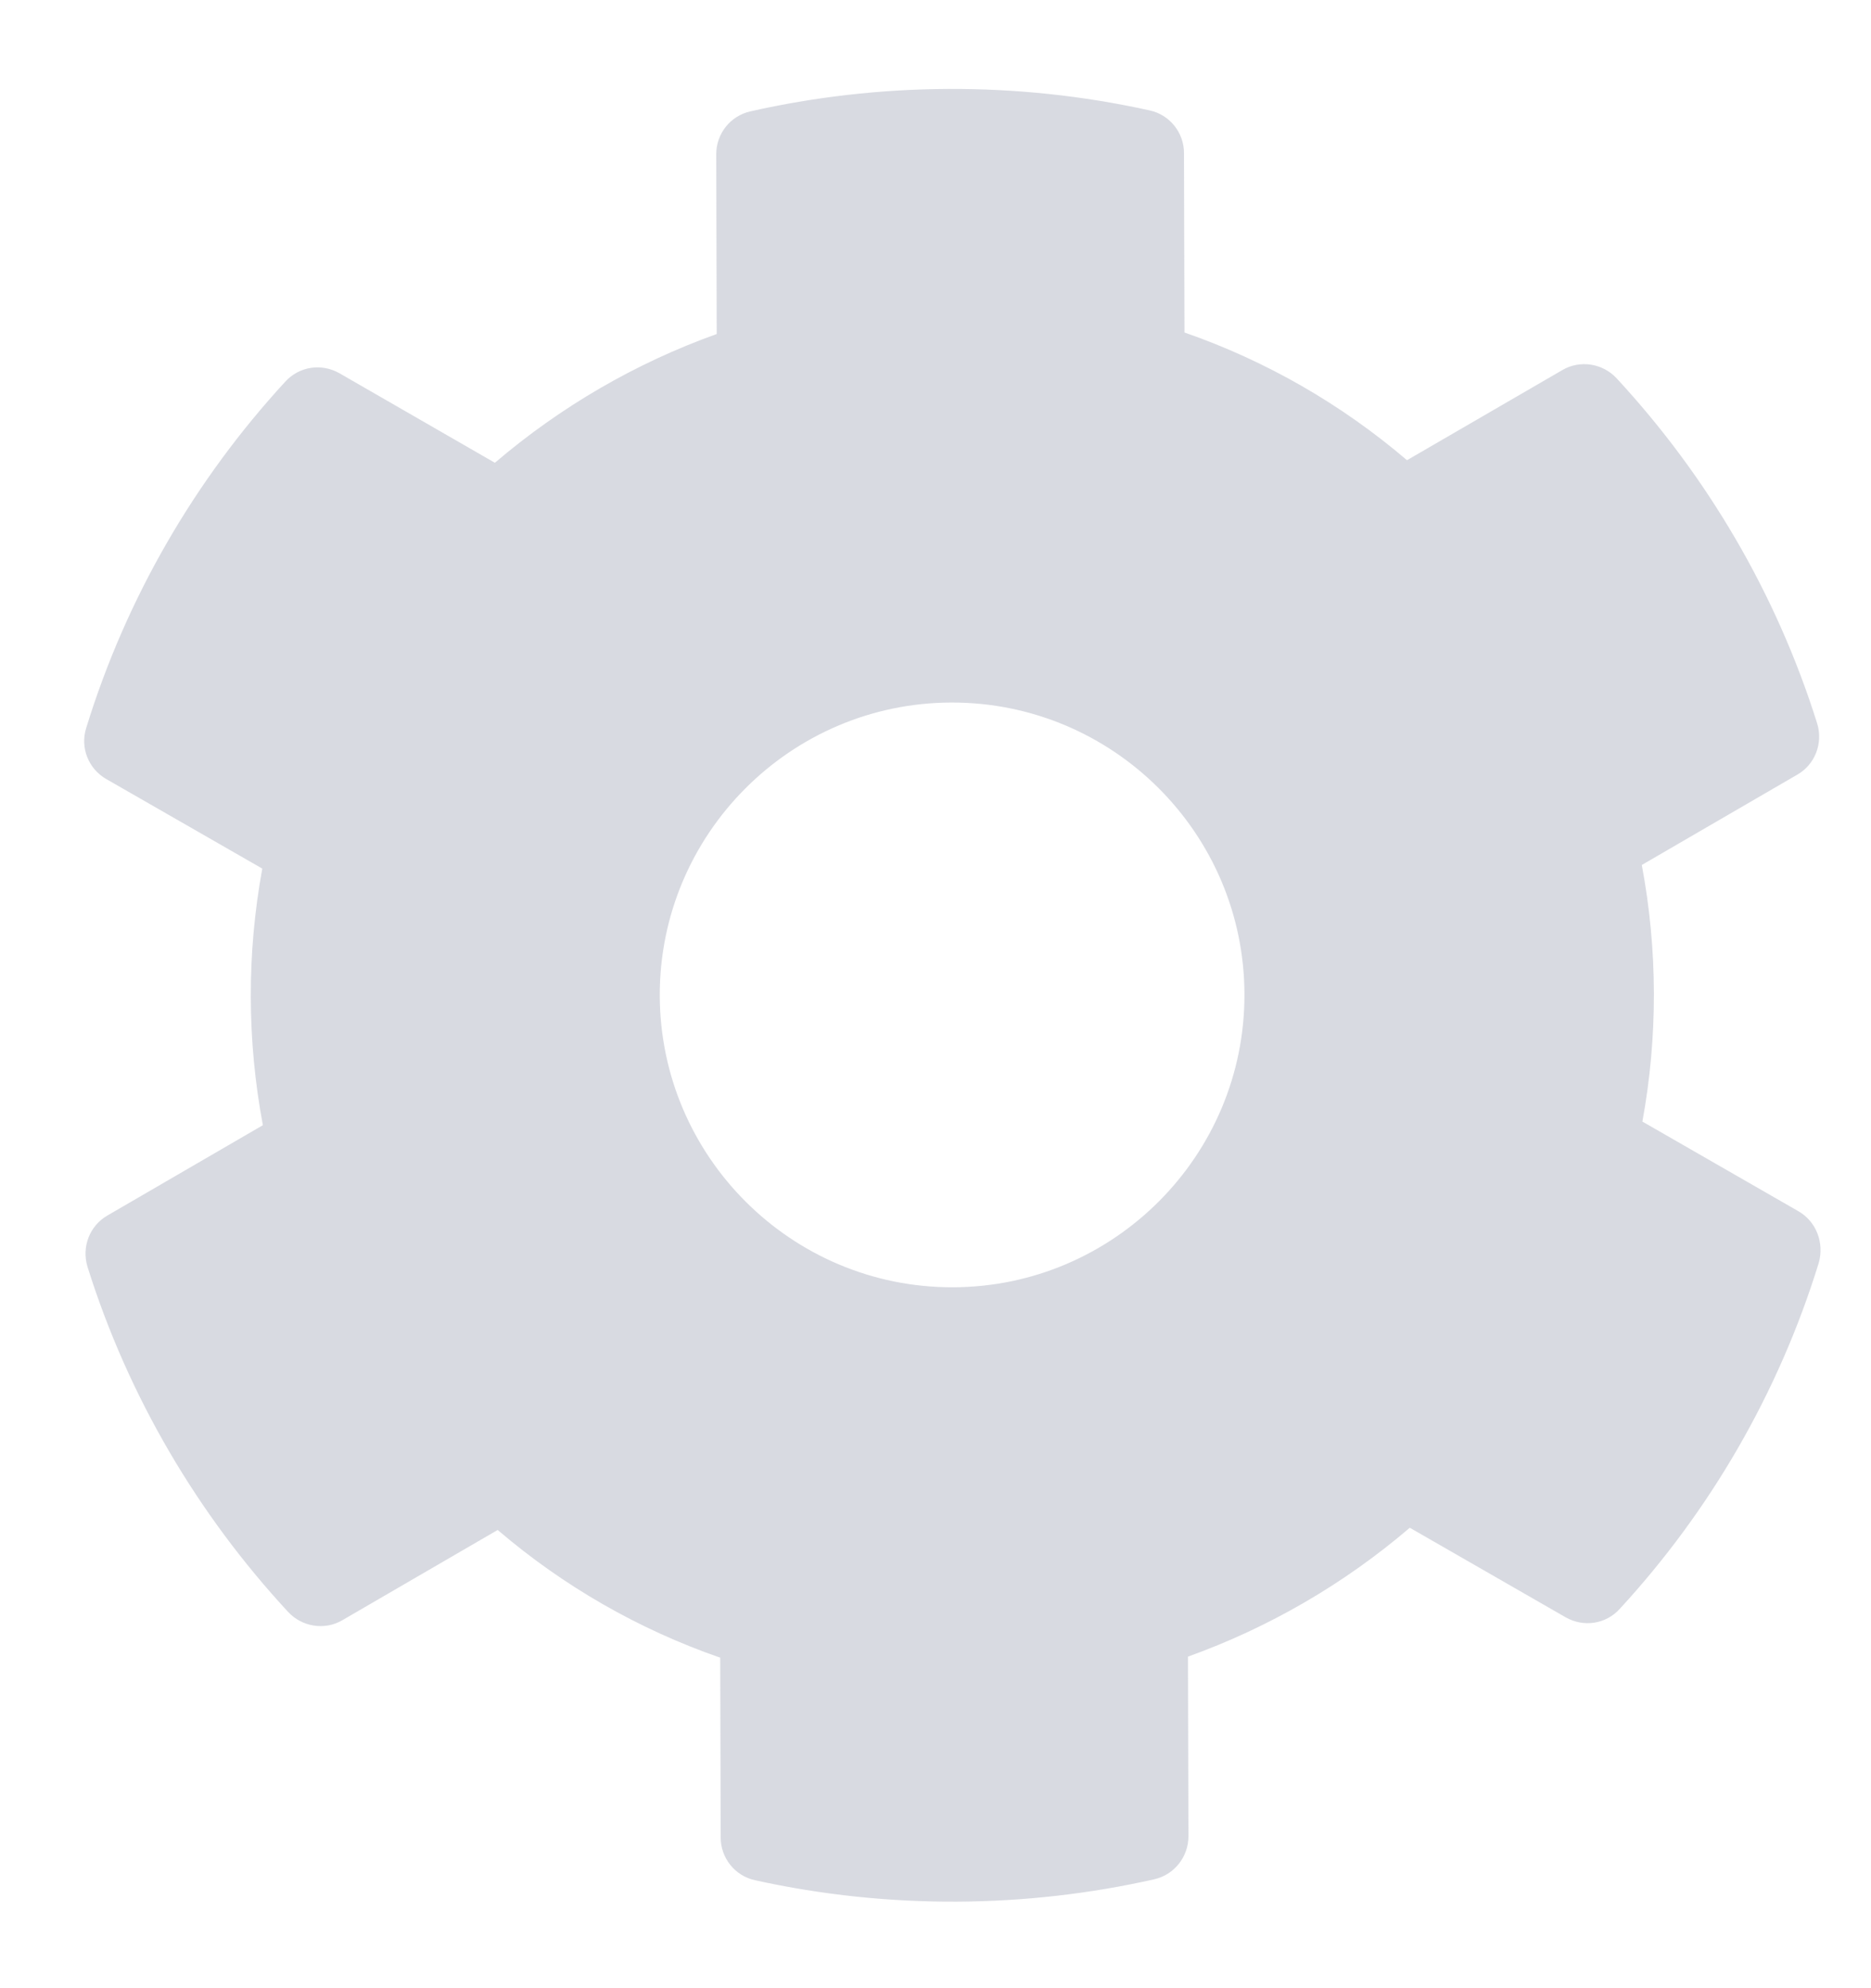 <svg width="16" height="17" viewBox="0 0 16 17" fill="none" xmlns="http://www.w3.org/2000/svg">
<path opacity="0.4" d="M15.378 10.356L14.045 9.59C14.178 8.865 14.176 8.121 14.04 7.396L15.369 6.624C15.522 6.537 15.591 6.355 15.54 6.187C15.191 5.075 14.598 4.07 13.824 3.234C13.705 3.106 13.511 3.076 13.361 3.164L12.032 3.935C11.471 3.456 10.826 3.085 10.129 2.843L10.125 1.309C10.125 1.134 10.003 0.981 9.831 0.944C8.683 0.69 7.508 0.706 6.418 0.952C6.246 0.99 6.125 1.143 6.125 1.318L6.129 2.856C5.436 3.104 4.793 3.478 4.232 3.957L2.902 3.191C2.748 3.104 2.558 3.133 2.439 3.264C1.669 4.101 1.081 5.108 0.737 6.225C0.684 6.394 0.757 6.575 0.91 6.662L2.243 7.427C2.11 8.153 2.112 8.896 2.248 9.621L0.919 10.393C0.766 10.481 0.697 10.662 0.748 10.831C1.097 11.943 1.69 12.947 2.464 13.783C2.583 13.911 2.777 13.942 2.927 13.854L4.256 13.082C4.817 13.562 5.461 13.932 6.159 14.174L6.163 15.712C6.163 15.887 6.285 16.04 6.457 16.077C7.605 16.33 8.78 16.315 9.87 16.069C10.041 16.031 10.163 15.877 10.163 15.702L10.159 14.165C10.852 13.916 11.495 13.543 12.056 13.063L13.389 13.829C13.543 13.916 13.733 13.888 13.852 13.756C14.622 12.92 15.21 11.912 15.554 10.796C15.601 10.624 15.531 10.443 15.378 10.356ZM8.148 11.007C6.77 11.01 5.646 9.891 5.642 8.513C5.639 7.135 6.758 6.01 8.136 6.007C9.515 6.004 10.639 7.123 10.642 8.501C10.646 9.879 9.526 11.004 8.148 11.007Z" fill="#9FA2B4"/>
</svg>
